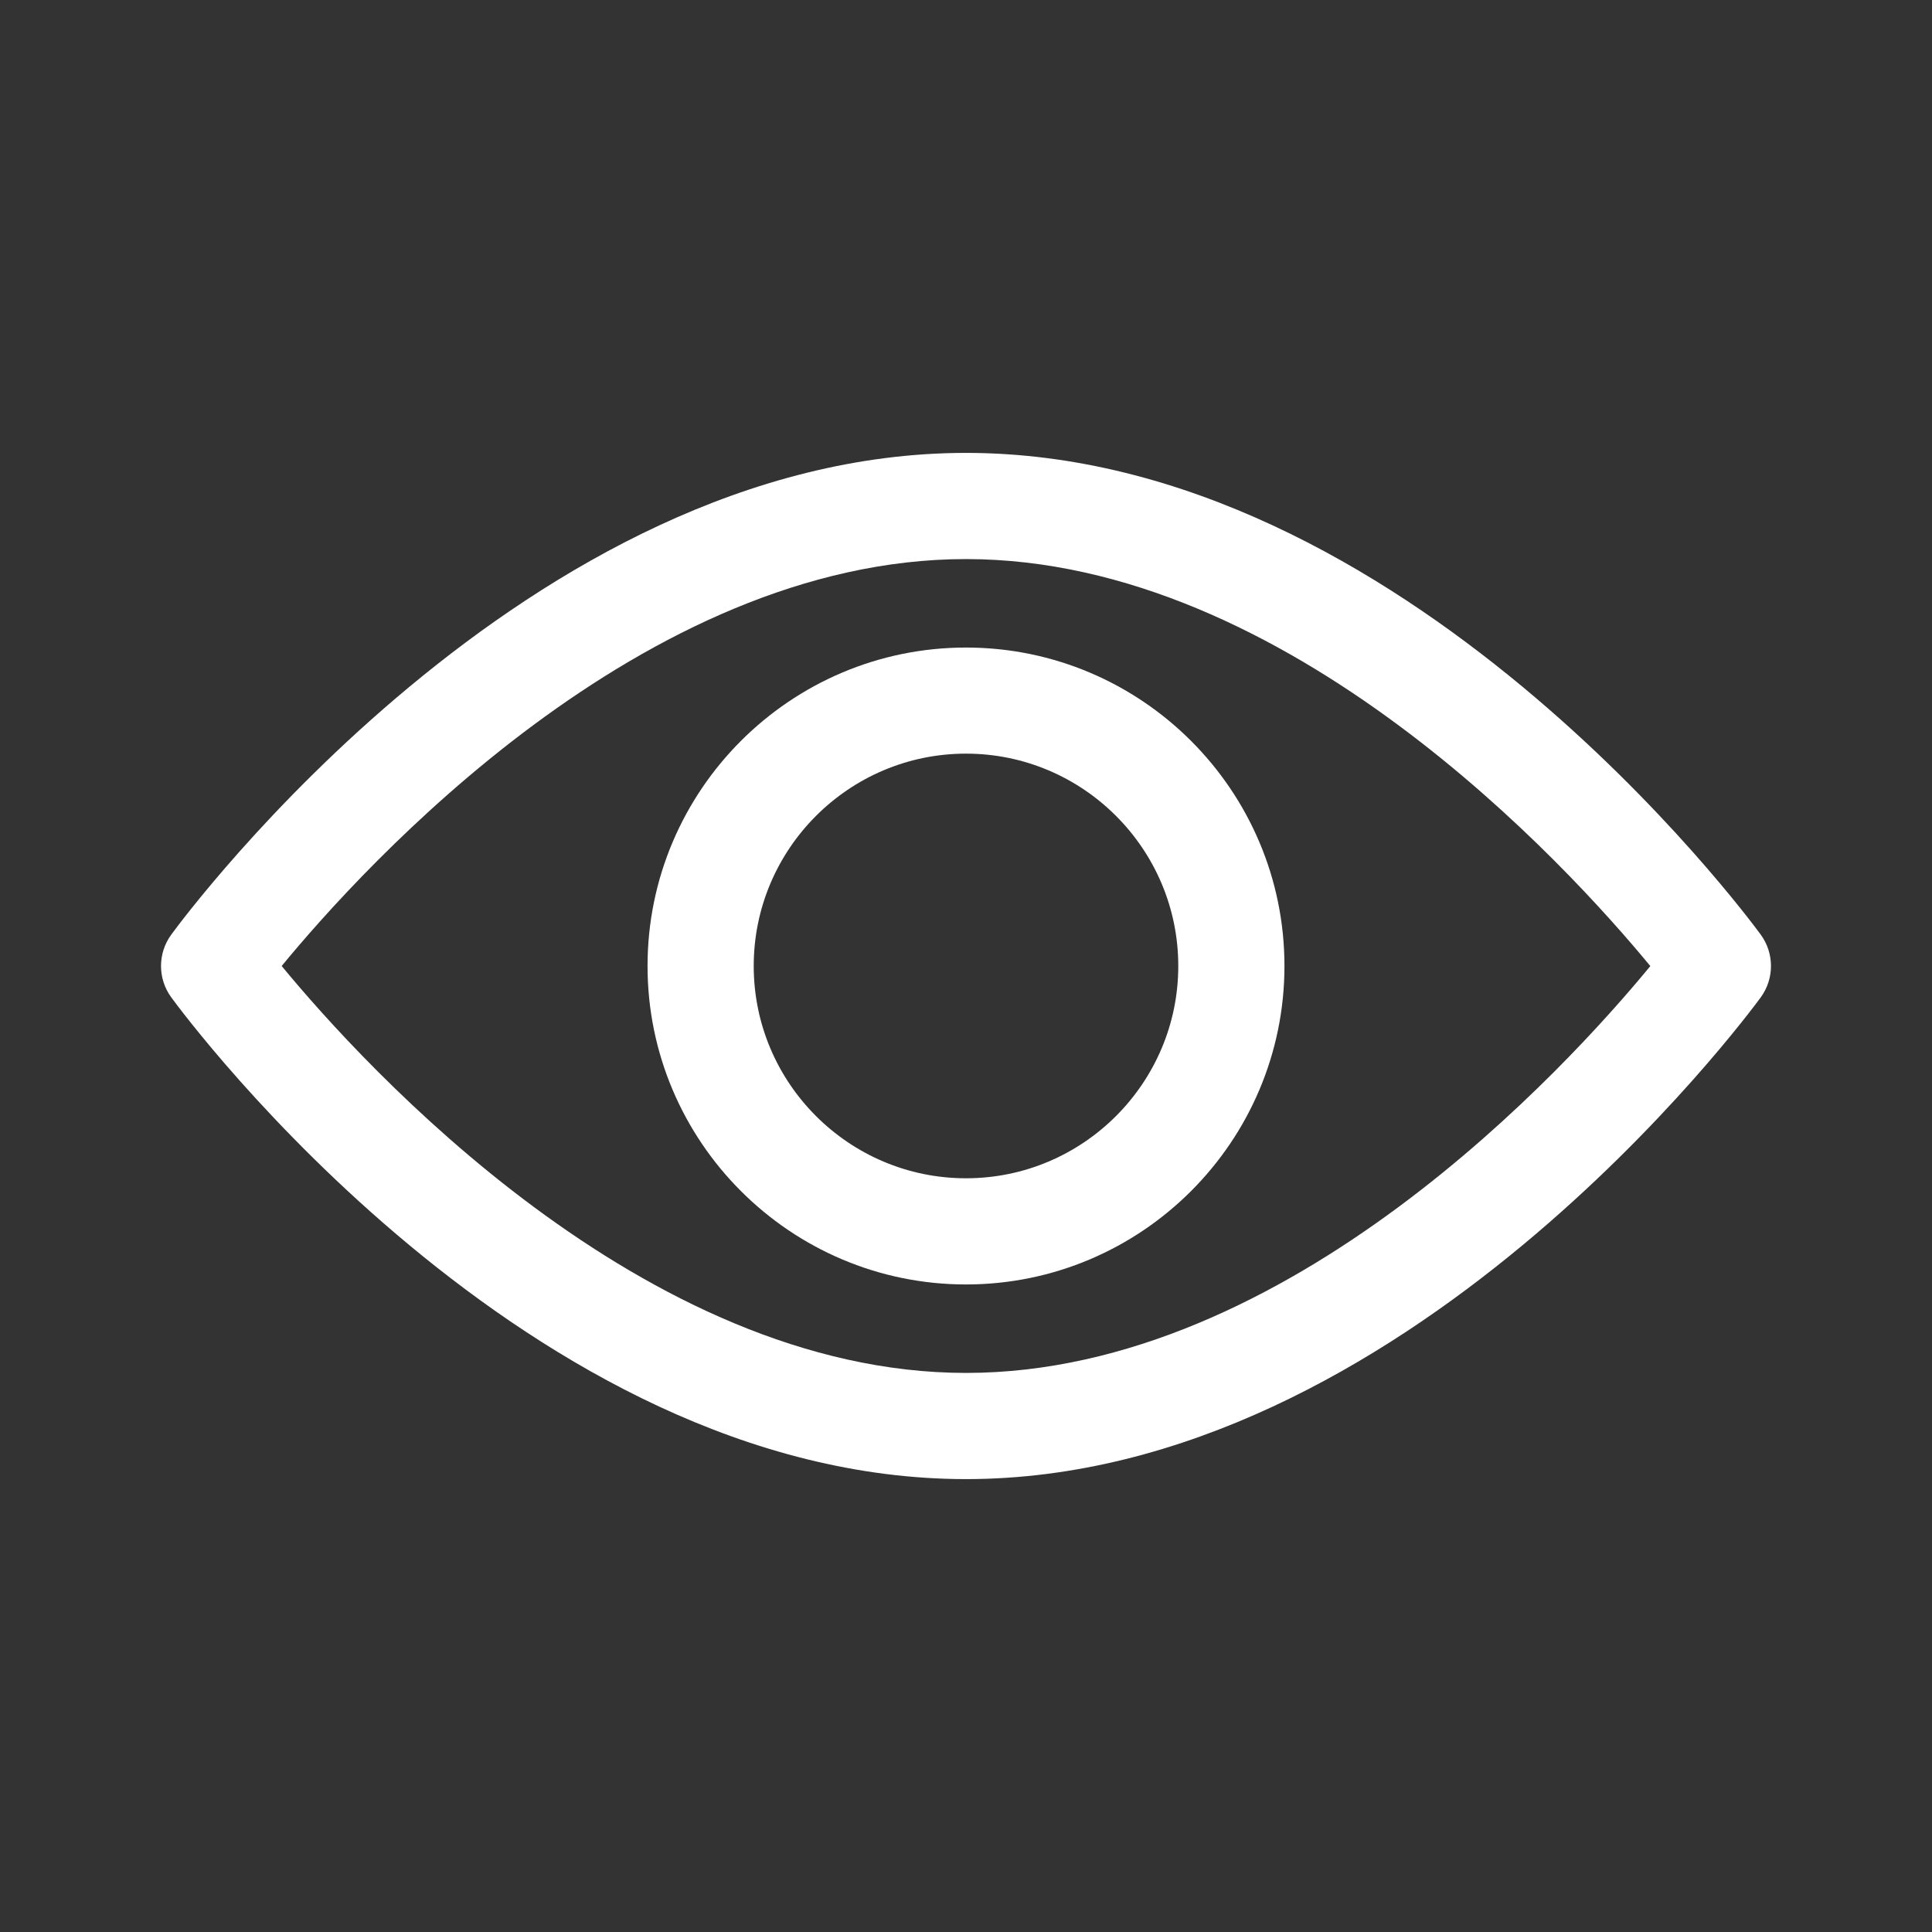 <svg width="24" height="24" viewBox="0 0 24 24" fill="none" xmlns="http://www.w3.org/2000/svg">
<rect x="0" y="0" width="24" height="24" fill="#333333" stroke="none"/>
<path d="M21.873 11.611C21.694 11.367 17.437 5.626 12 5.626C6.563 5.626 2.305 11.367 2.127 11.611C1.958 11.843 1.958 12.157 2.127 12.389C2.305 12.633 6.563 18.374 12 18.374C17.437 18.374 21.694 12.633 21.873 12.389C22.042 12.157 22.042 11.843 21.873 11.611ZM12 17.055C7.995 17.055 4.526 13.245 3.499 12C4.525 10.753 7.986 6.945 12 6.945C16.005 6.945 19.473 10.754 20.501 12.001C19.475 13.247 16.014 17.055 12 17.055Z" fill="white"/>
<path d="M12 8.044C9.819 8.044 8.044 9.818 8.044 12C8.044 14.181 9.819 15.956 12 15.956C14.181 15.956 15.956 14.181 15.956 12C15.956 9.818 14.181 8.044 12 8.044ZM12 14.637C10.546 14.637 9.363 13.454 9.363 12C9.363 10.546 10.546 9.362 12 9.362C13.454 9.362 14.637 10.546 14.637 12C14.637 13.454 13.454 14.637 12 14.637Z" fill="white"/>
</svg>
